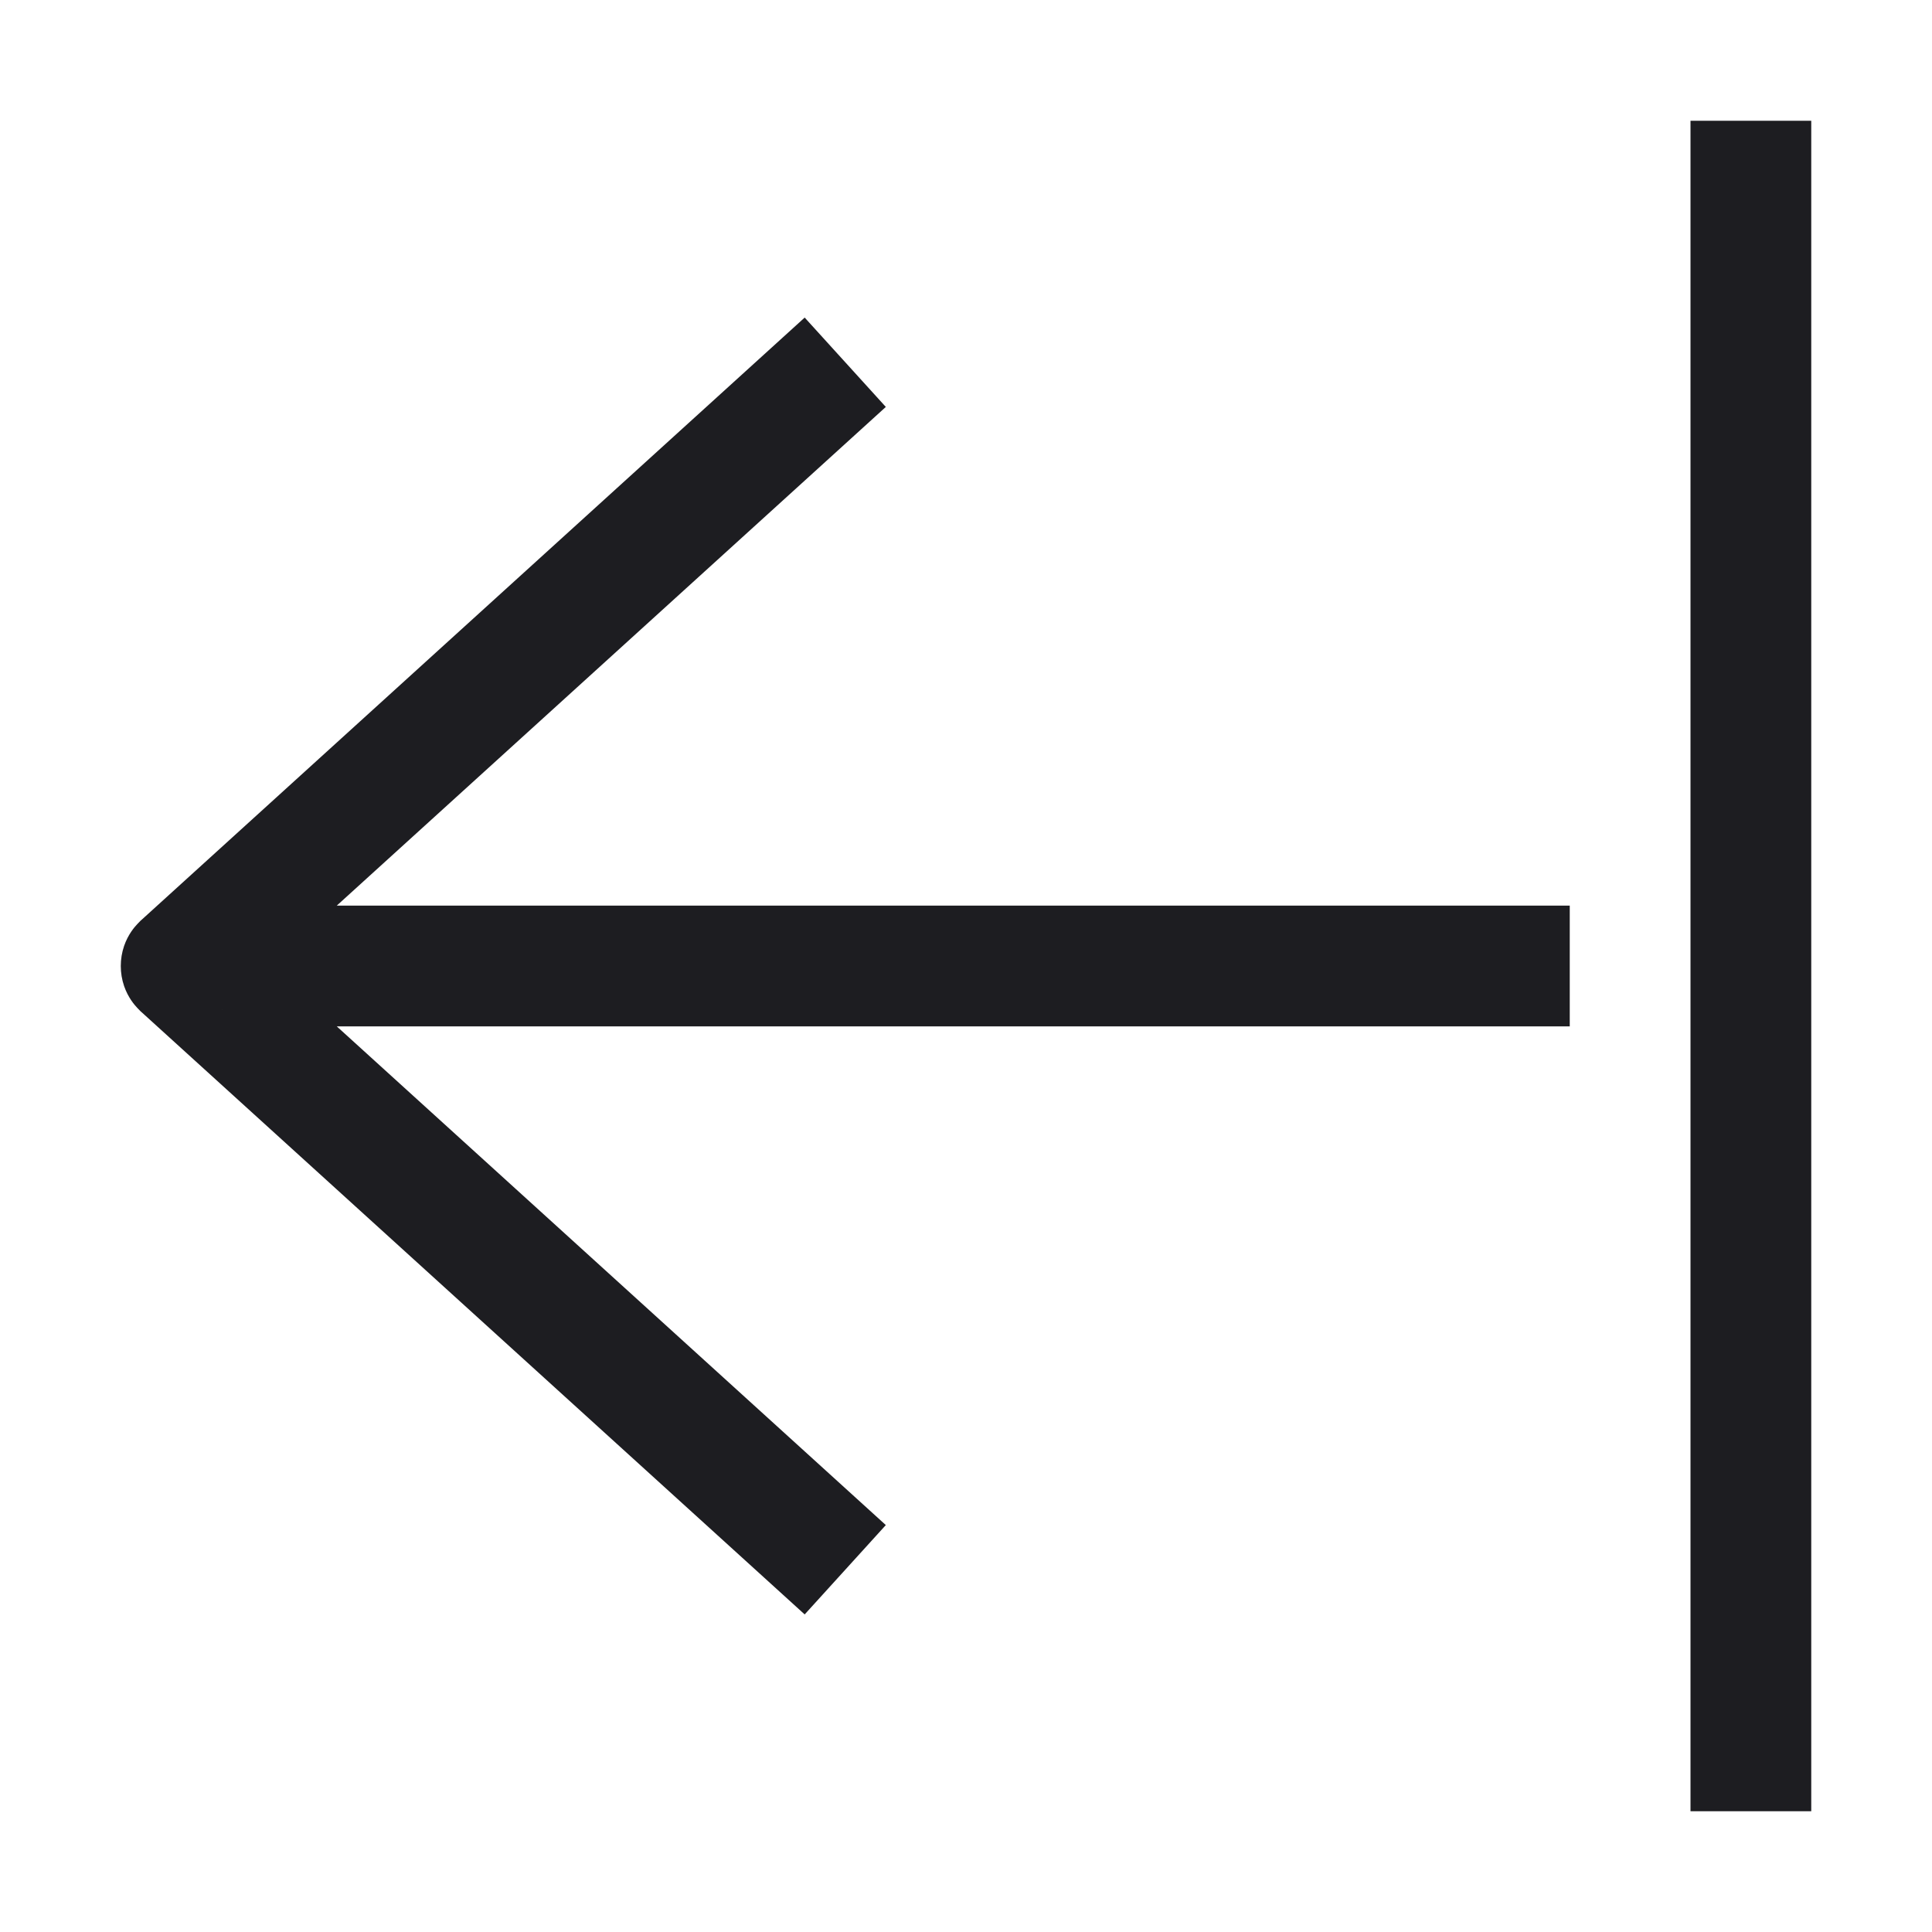 <svg width="16" height="16" viewBox="0 0 16 16" fill="none" xmlns="http://www.w3.org/2000/svg">
<path fill-rule="evenodd" clip-rule="evenodd" d="M15 15V1H14V15H15ZM1.845 8.357L1.844 8.358C1.843 8.36 1.842 8.361 1.842 8.36C1.842 8.36 1.843 8.359 1.845 8.357ZM1.845 7.643L1.844 7.642C1.841 7.638 1.842 7.639 1.845 7.643ZM7.336 3.37L2.789 7.5H13V8.5H2.789L7.336 12.63L6.664 13.37L1.172 8.382L1.163 8.374C1.159 8.37 1.149 8.36 1.137 8.347C1.114 8.323 1.061 8.262 1.028 8.167C0.991 8.059 0.991 7.941 1.028 7.833C1.061 7.738 1.114 7.677 1.137 7.653C1.149 7.64 1.159 7.63 1.163 7.626L1.172 7.618L6.664 2.63L7.336 3.37Z" fill="#1D1D21"/>
</svg>

